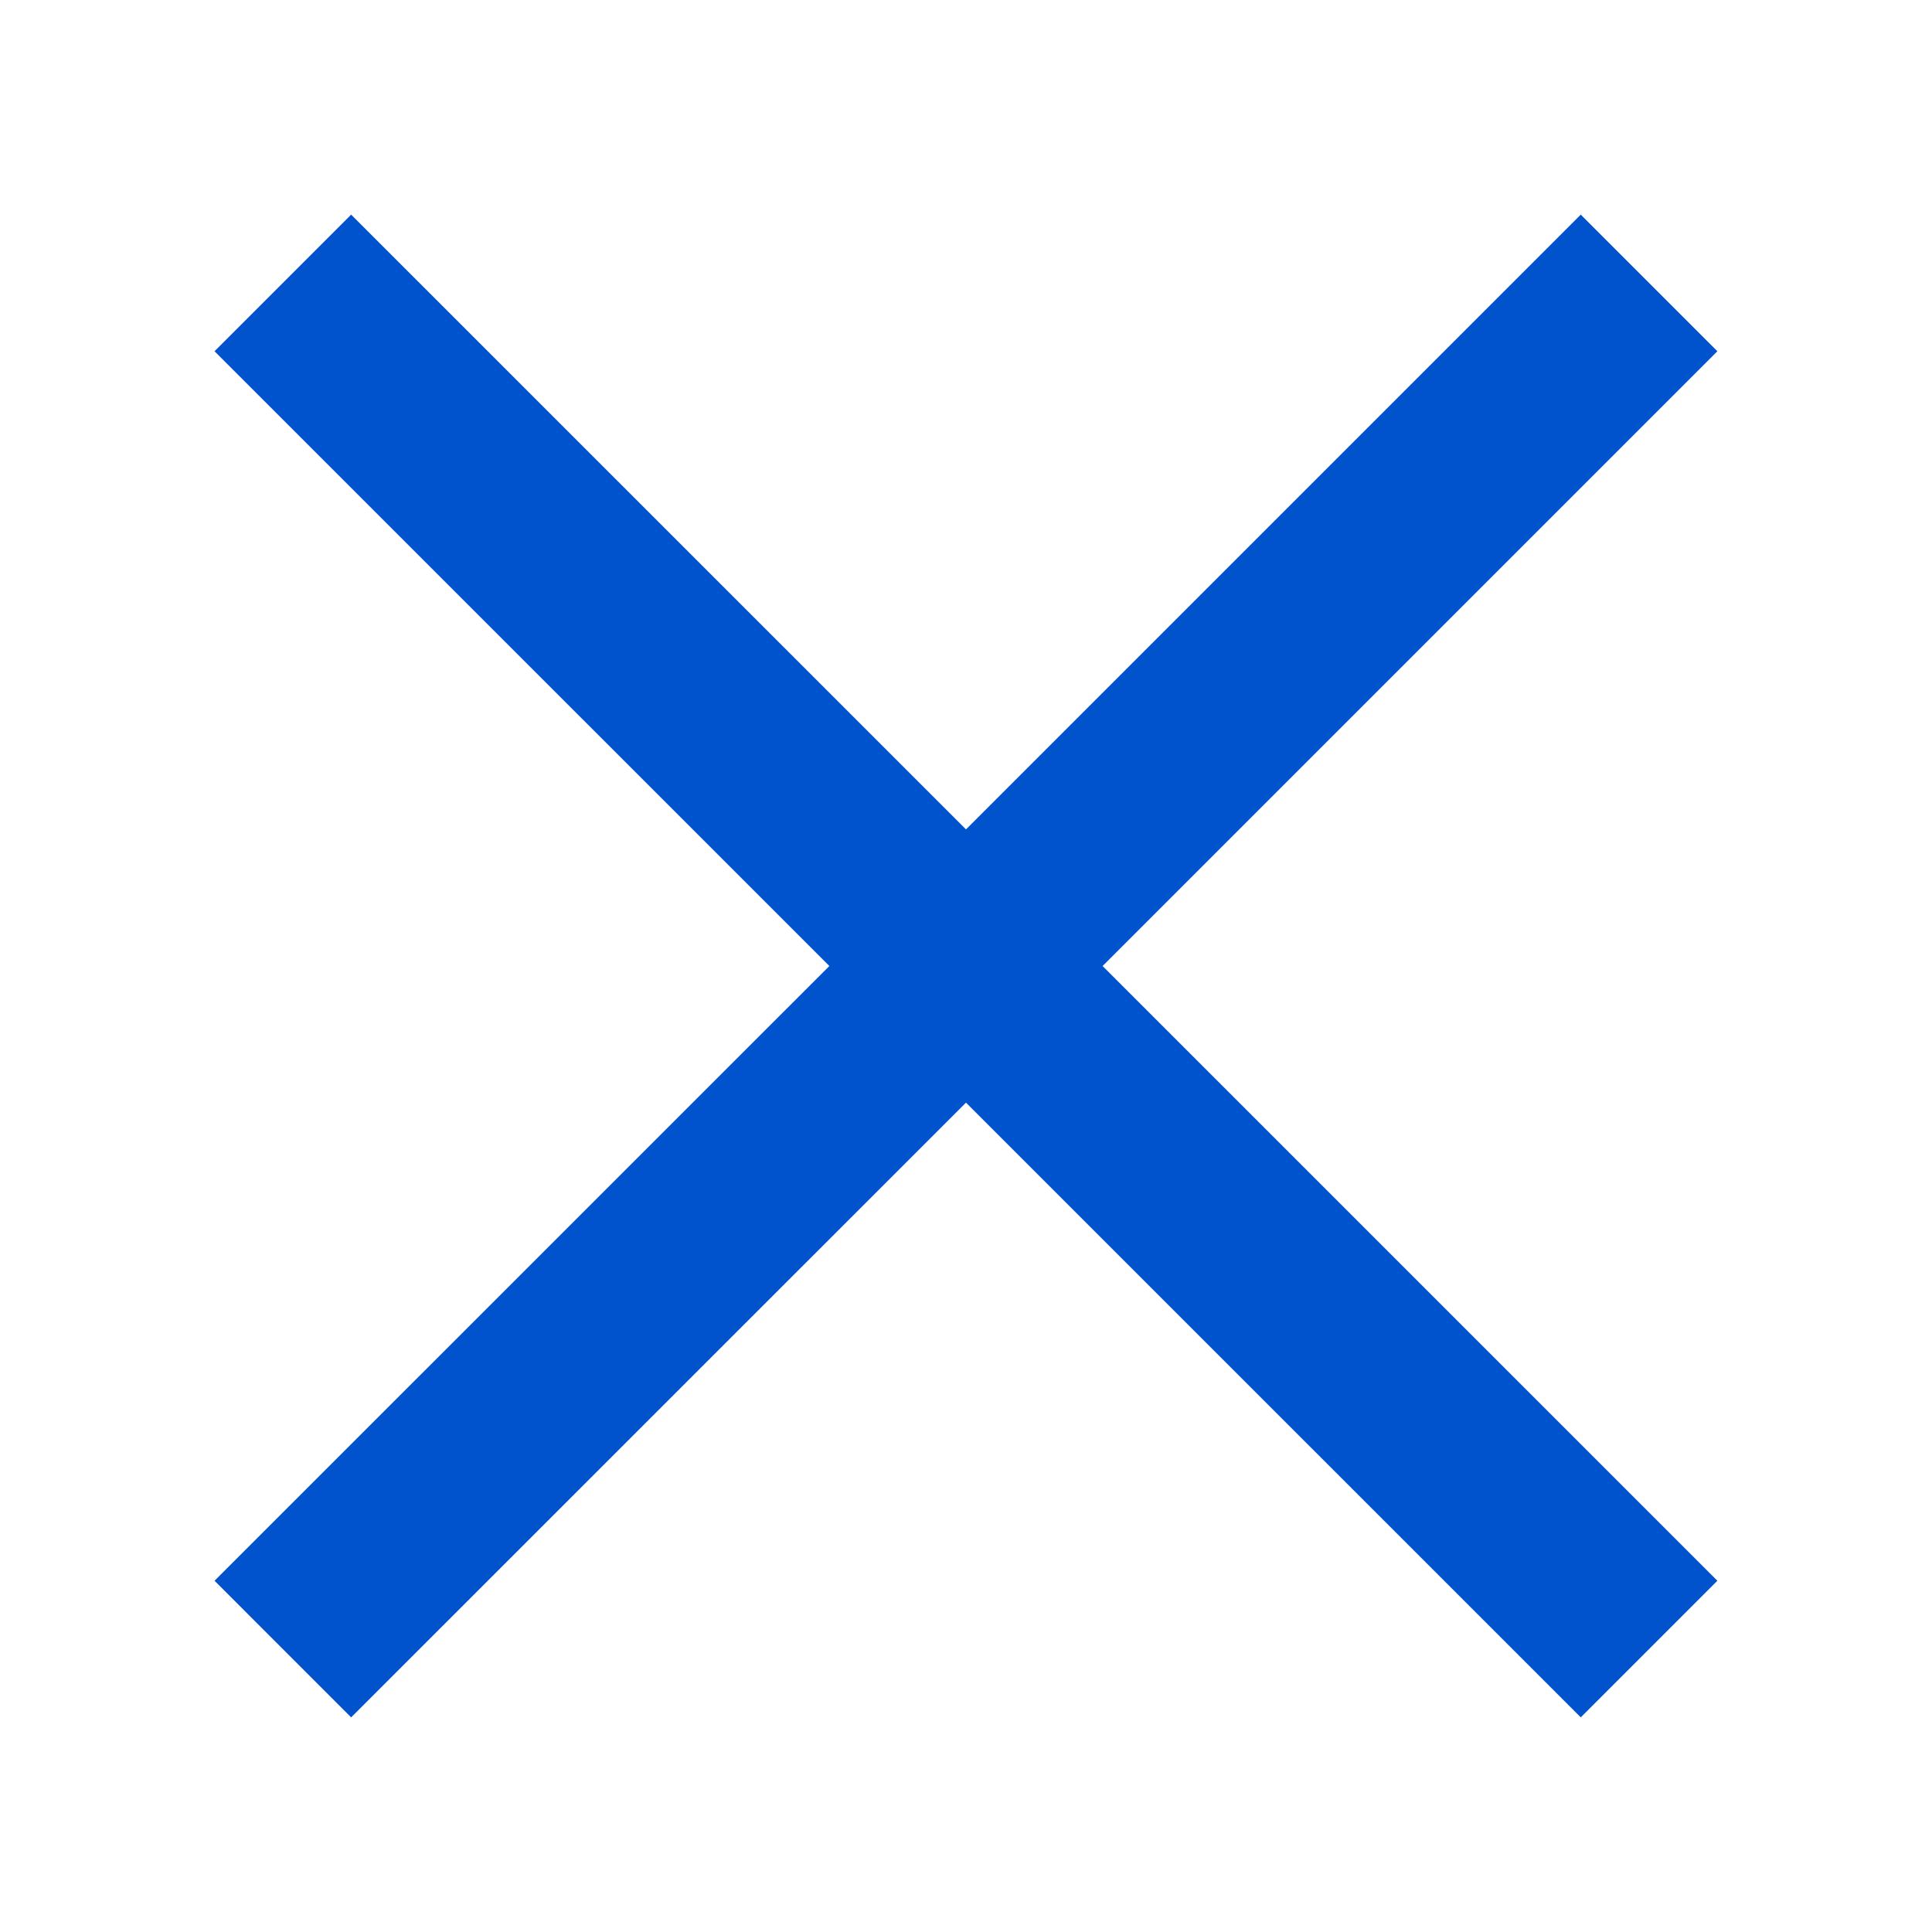 <svg width="20" height="20" viewBox="0 0 20 20" fill="none" xmlns="http://www.w3.org/2000/svg">
<path d="M2.928 17.071L10 10M17.071 2.929L10 10M10 10L2.928 2.929L17.071 17.071" stroke-width="2" stroke="#0052CD"/>
</svg>
